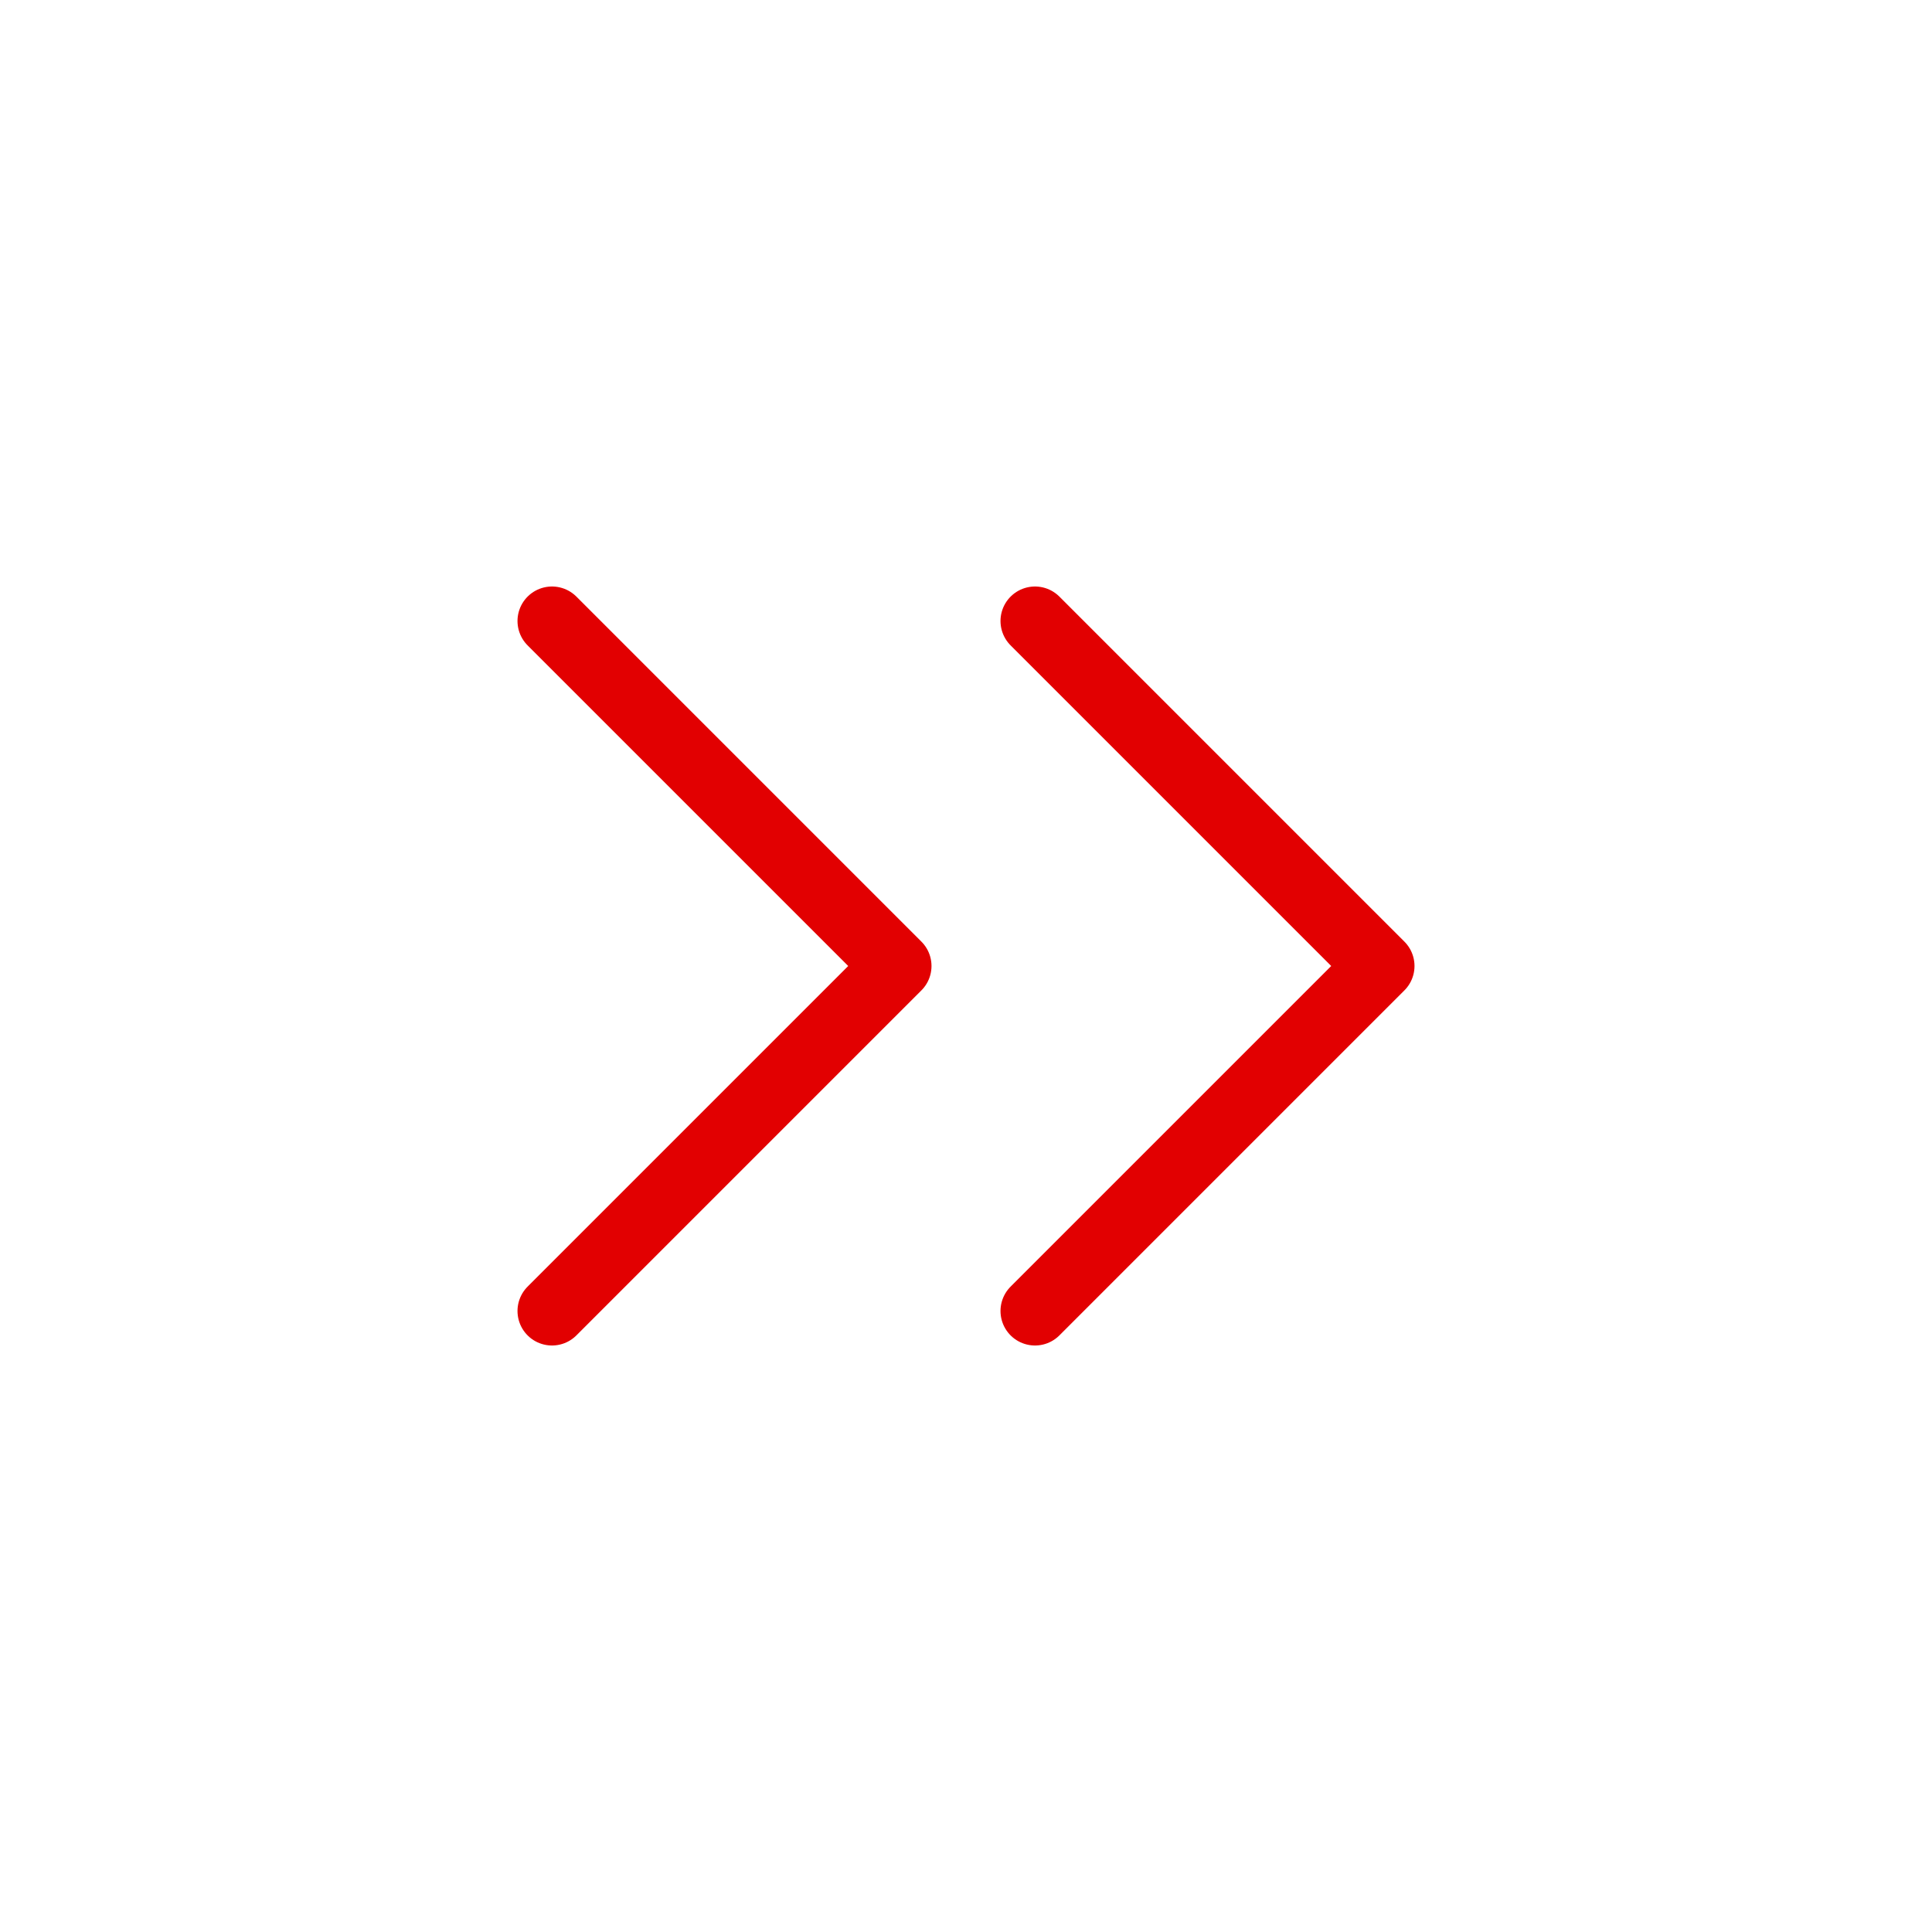 <svg width="28" height="28" viewBox="0 0 28 28" fill="none" xmlns="http://www.w3.org/2000/svg">
<path d="M15 19L20 14L15 9M8 19L13 14L8 9" stroke="#E20001" stroke-linecap="round" stroke-linejoin="round"/>
</svg>
